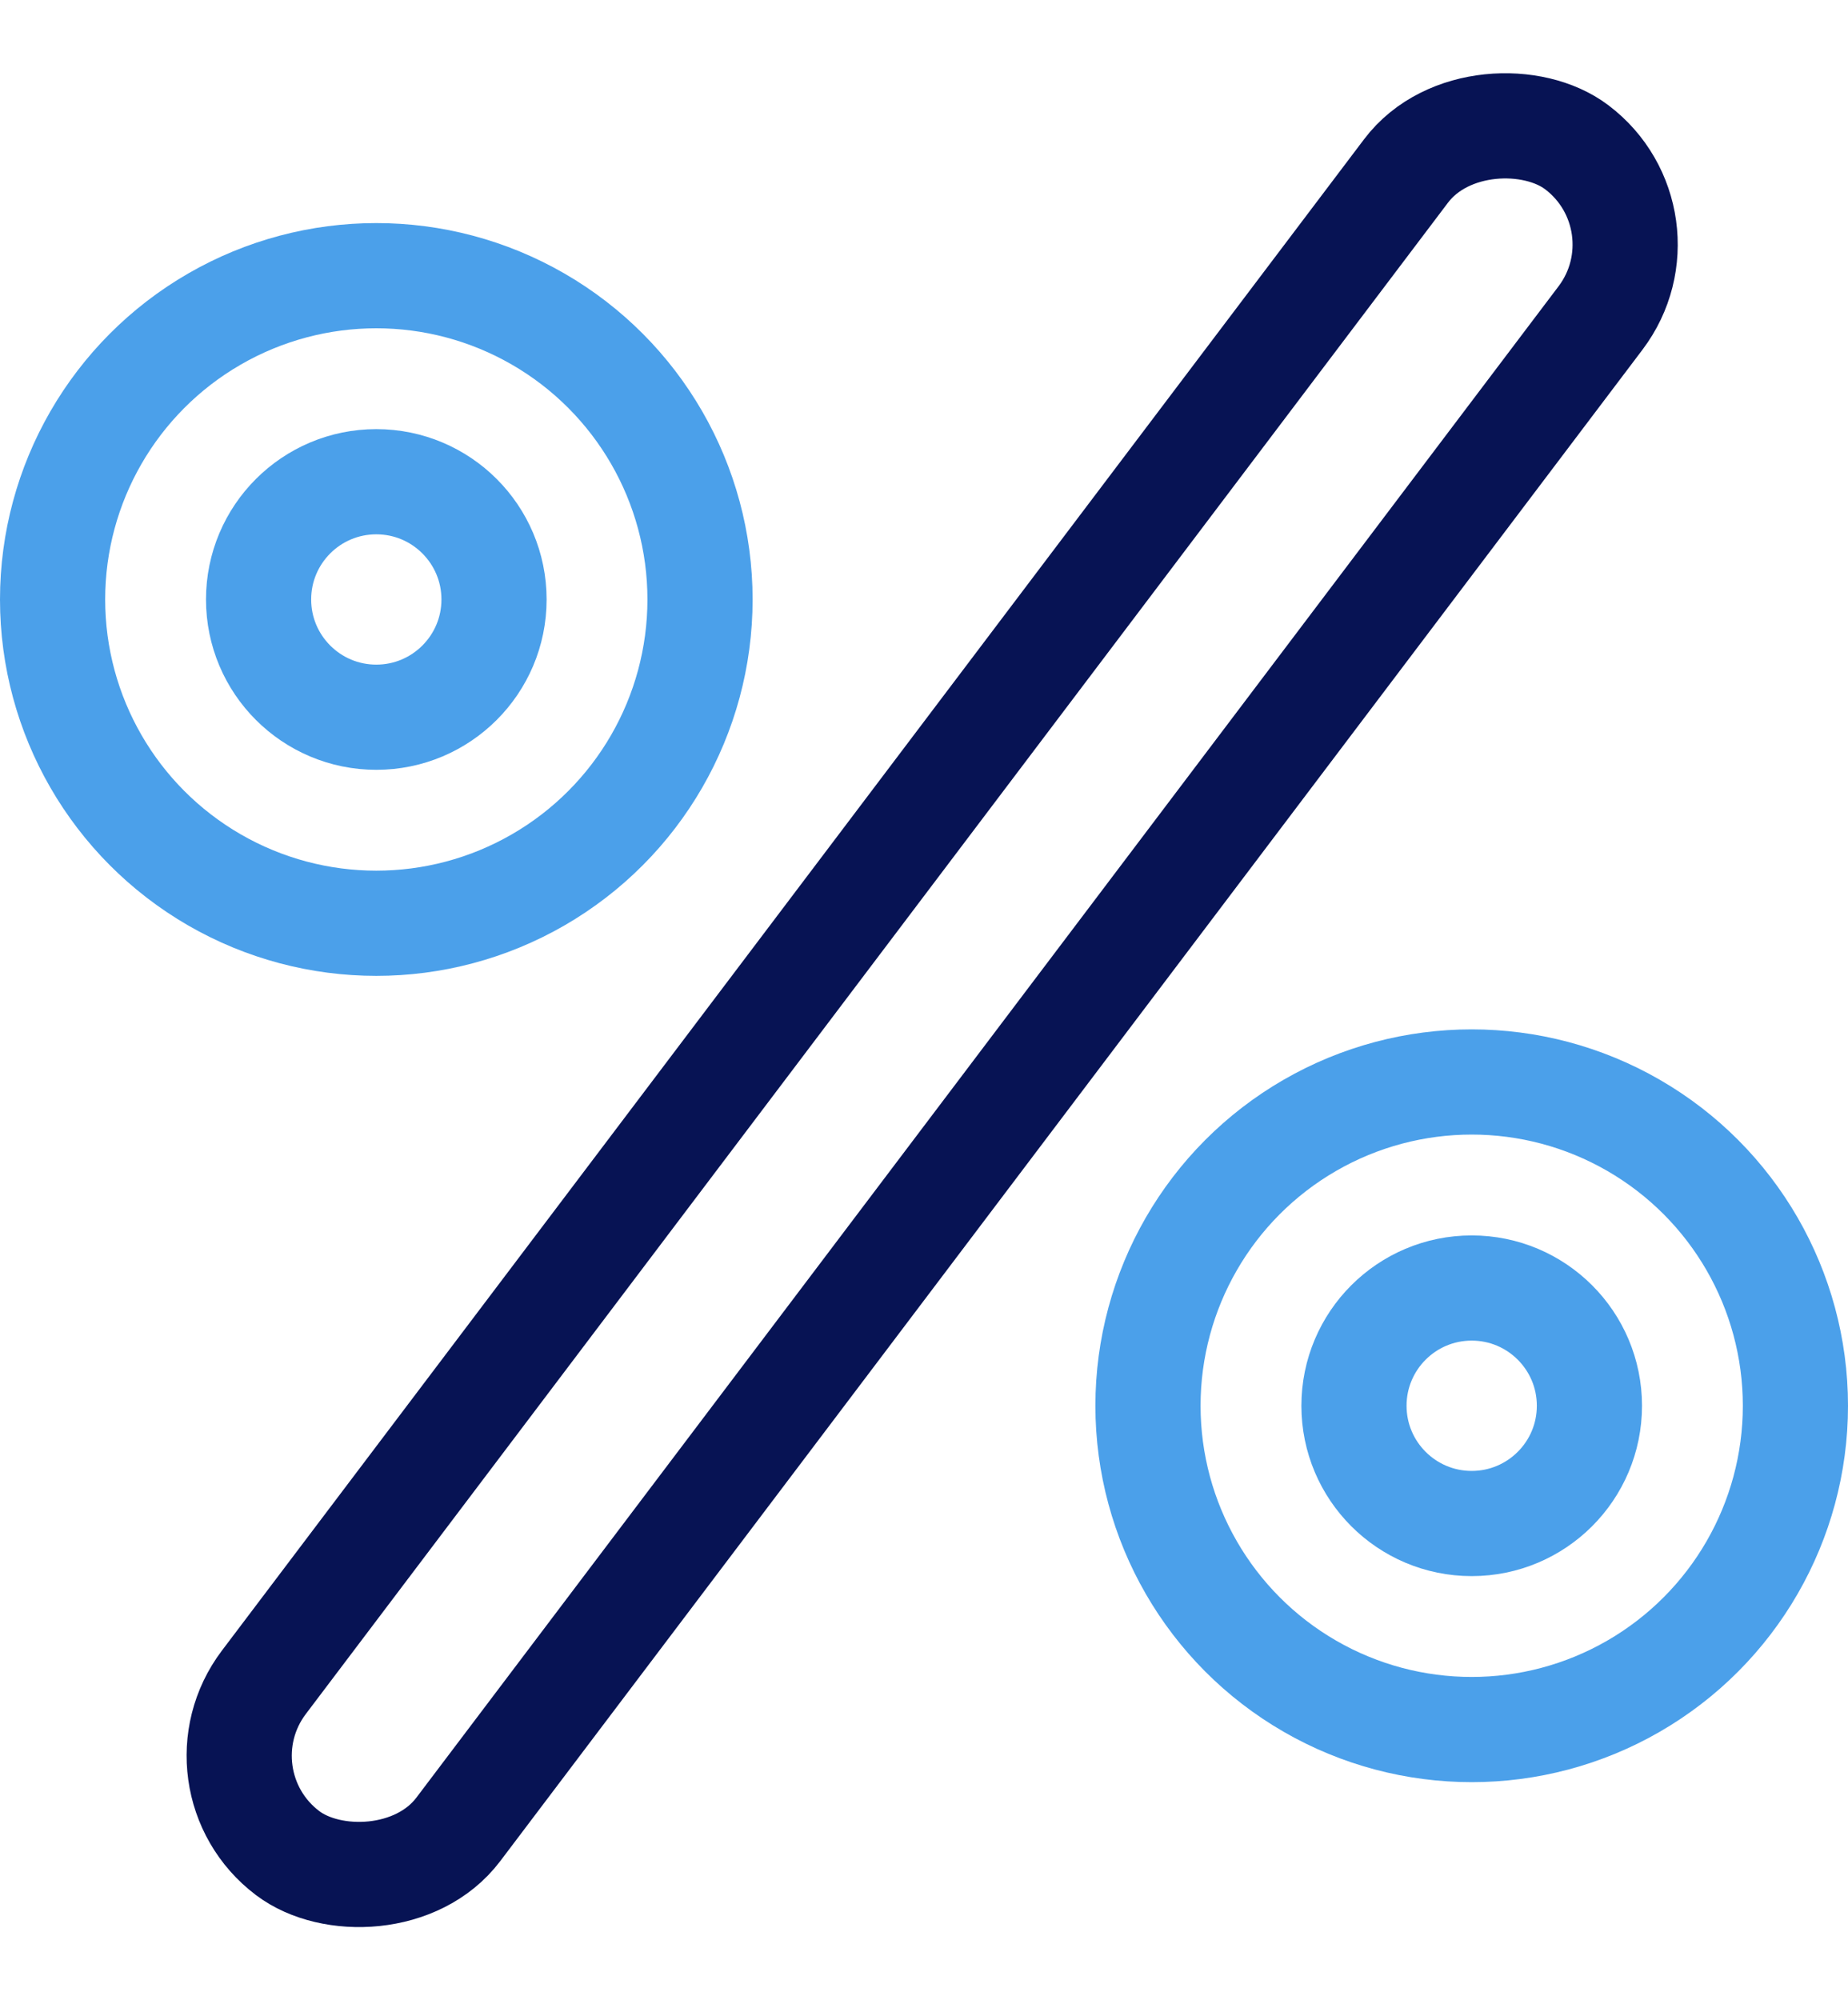 <svg xmlns="http://www.w3.org/2000/svg" width="26.357" height="28.521" viewBox="0 0 26.357 28.521">
  <g id="Percentage_of_Token_Staked" data-name="Percentage of Token Staked" transform="translate(0.75 1.051)">
    <circle id="Ellipse_4" data-name="Ellipse 4" cx="4.617" cy="4.617" r="4.617" transform="translate(0 2.88)" stroke-width="1.5" stroke="#4ba0ea" stroke-linecap="round" stroke-linejoin="round" fill="none"/>
    <circle id="Ellipse_5" data-name="Ellipse 5" cx="4.617" cy="4.617" r="4.617" transform="translate(15.623 14.377)" stroke-width="1.5" stroke="#4ba0ea" stroke-linecap="round" stroke-linejoin="round" fill="none"/>
    <circle id="Ellipse_6" data-name="Ellipse 6" cx="1.679" cy="1.679" r="1.679" transform="translate(2.938 5.818)" stroke-width="1.5" stroke="#4ba0ea" stroke-linecap="round" stroke-linejoin="round" fill="none"/>
    <circle id="Ellipse_7" data-name="Ellipse 7" cx="1.679" cy="1.679" r="1.679" transform="translate(18.561 17.315)" stroke-width="1.5" stroke="#4ba0ea" stroke-linecap="round" stroke-linejoin="round" fill="none"/>
    <rect id="Rectangle_31" data-name="Rectangle 31" width="30.491" height="3.477" rx="1.738" transform="translate(1.965 24.324) rotate(-52.914)" stroke-width="1.5" stroke="#071354" stroke-linecap="round" stroke-linejoin="round" fill="none"/>
  </g>
</svg>
